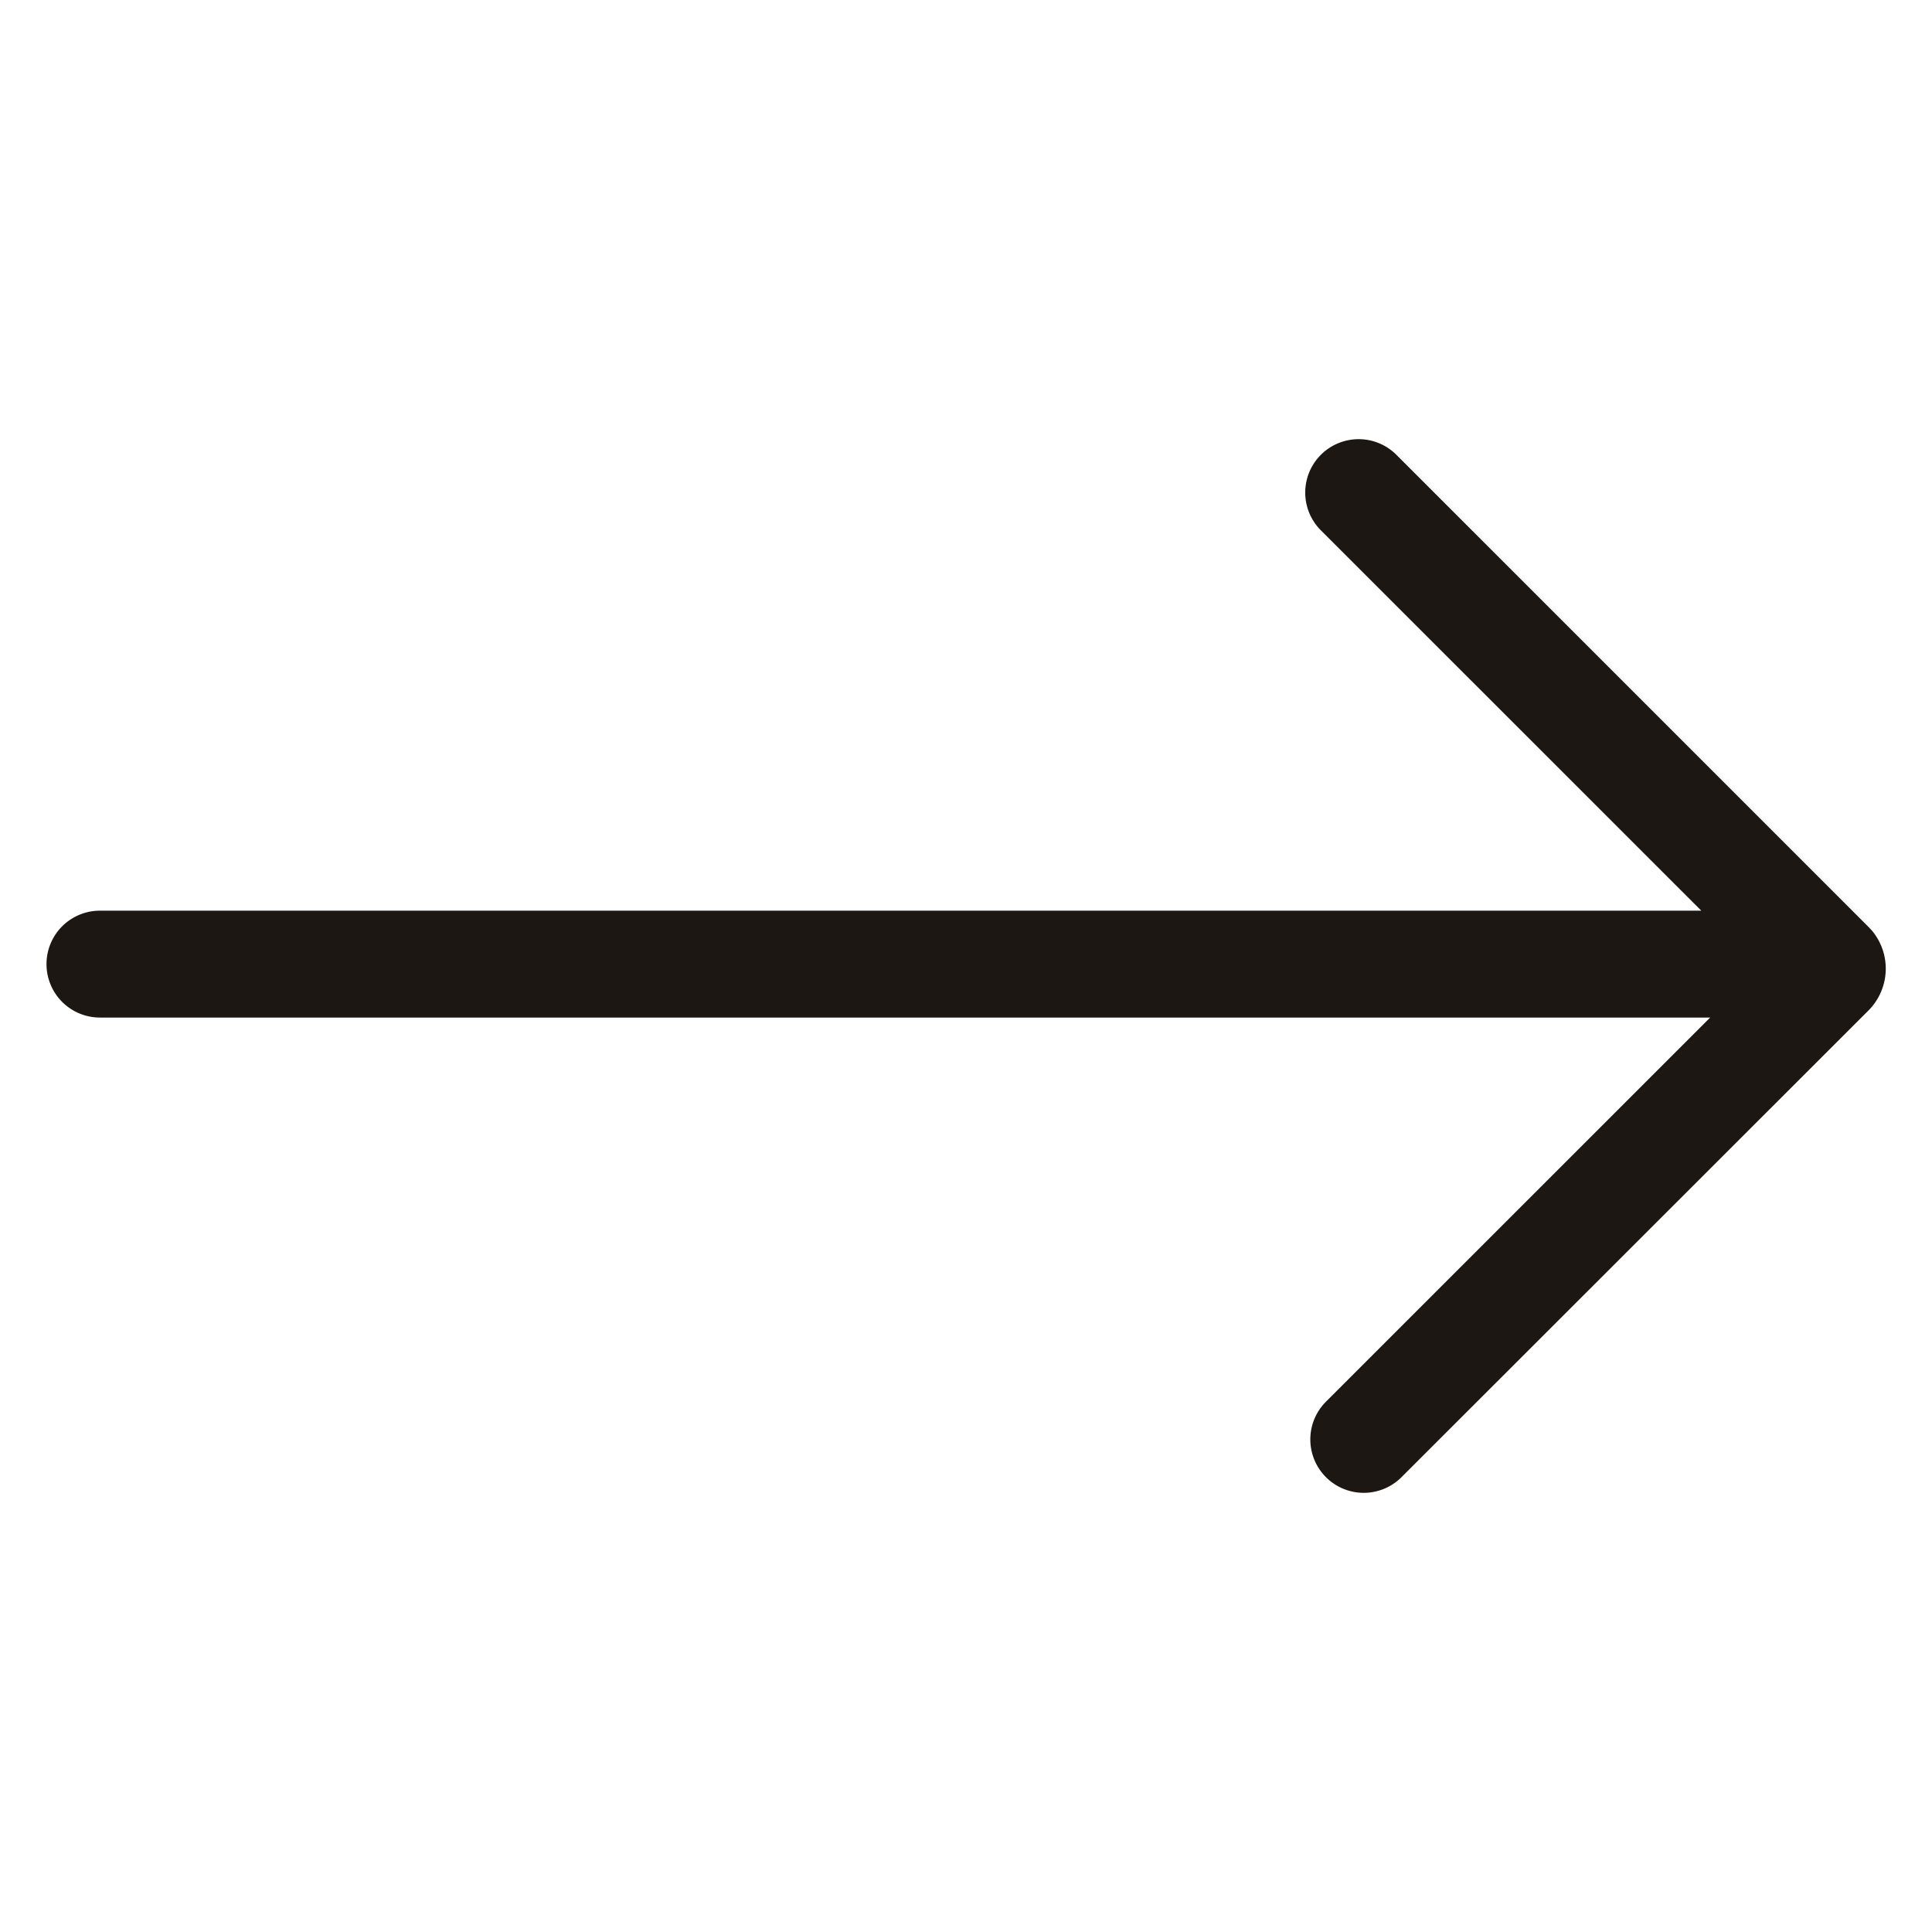 <svg xmlns="http://www.w3.org/2000/svg" fill="none" viewBox="0 0 22 22">
  <path fill="#1D1714" d="M21.311 10.592a.777.777 0 0 0-.04-.043l-5.37-5.37a.608.608 0 0 0-.86.86l4.332 4.331H1.138a.608.608 0 1 0 0 1.217h18.336l-4.375 4.374a.608.608 0 1 0 .86.86l5.313-5.31a.675.675 0 0 0 .04-.919Z"/>
</svg>
